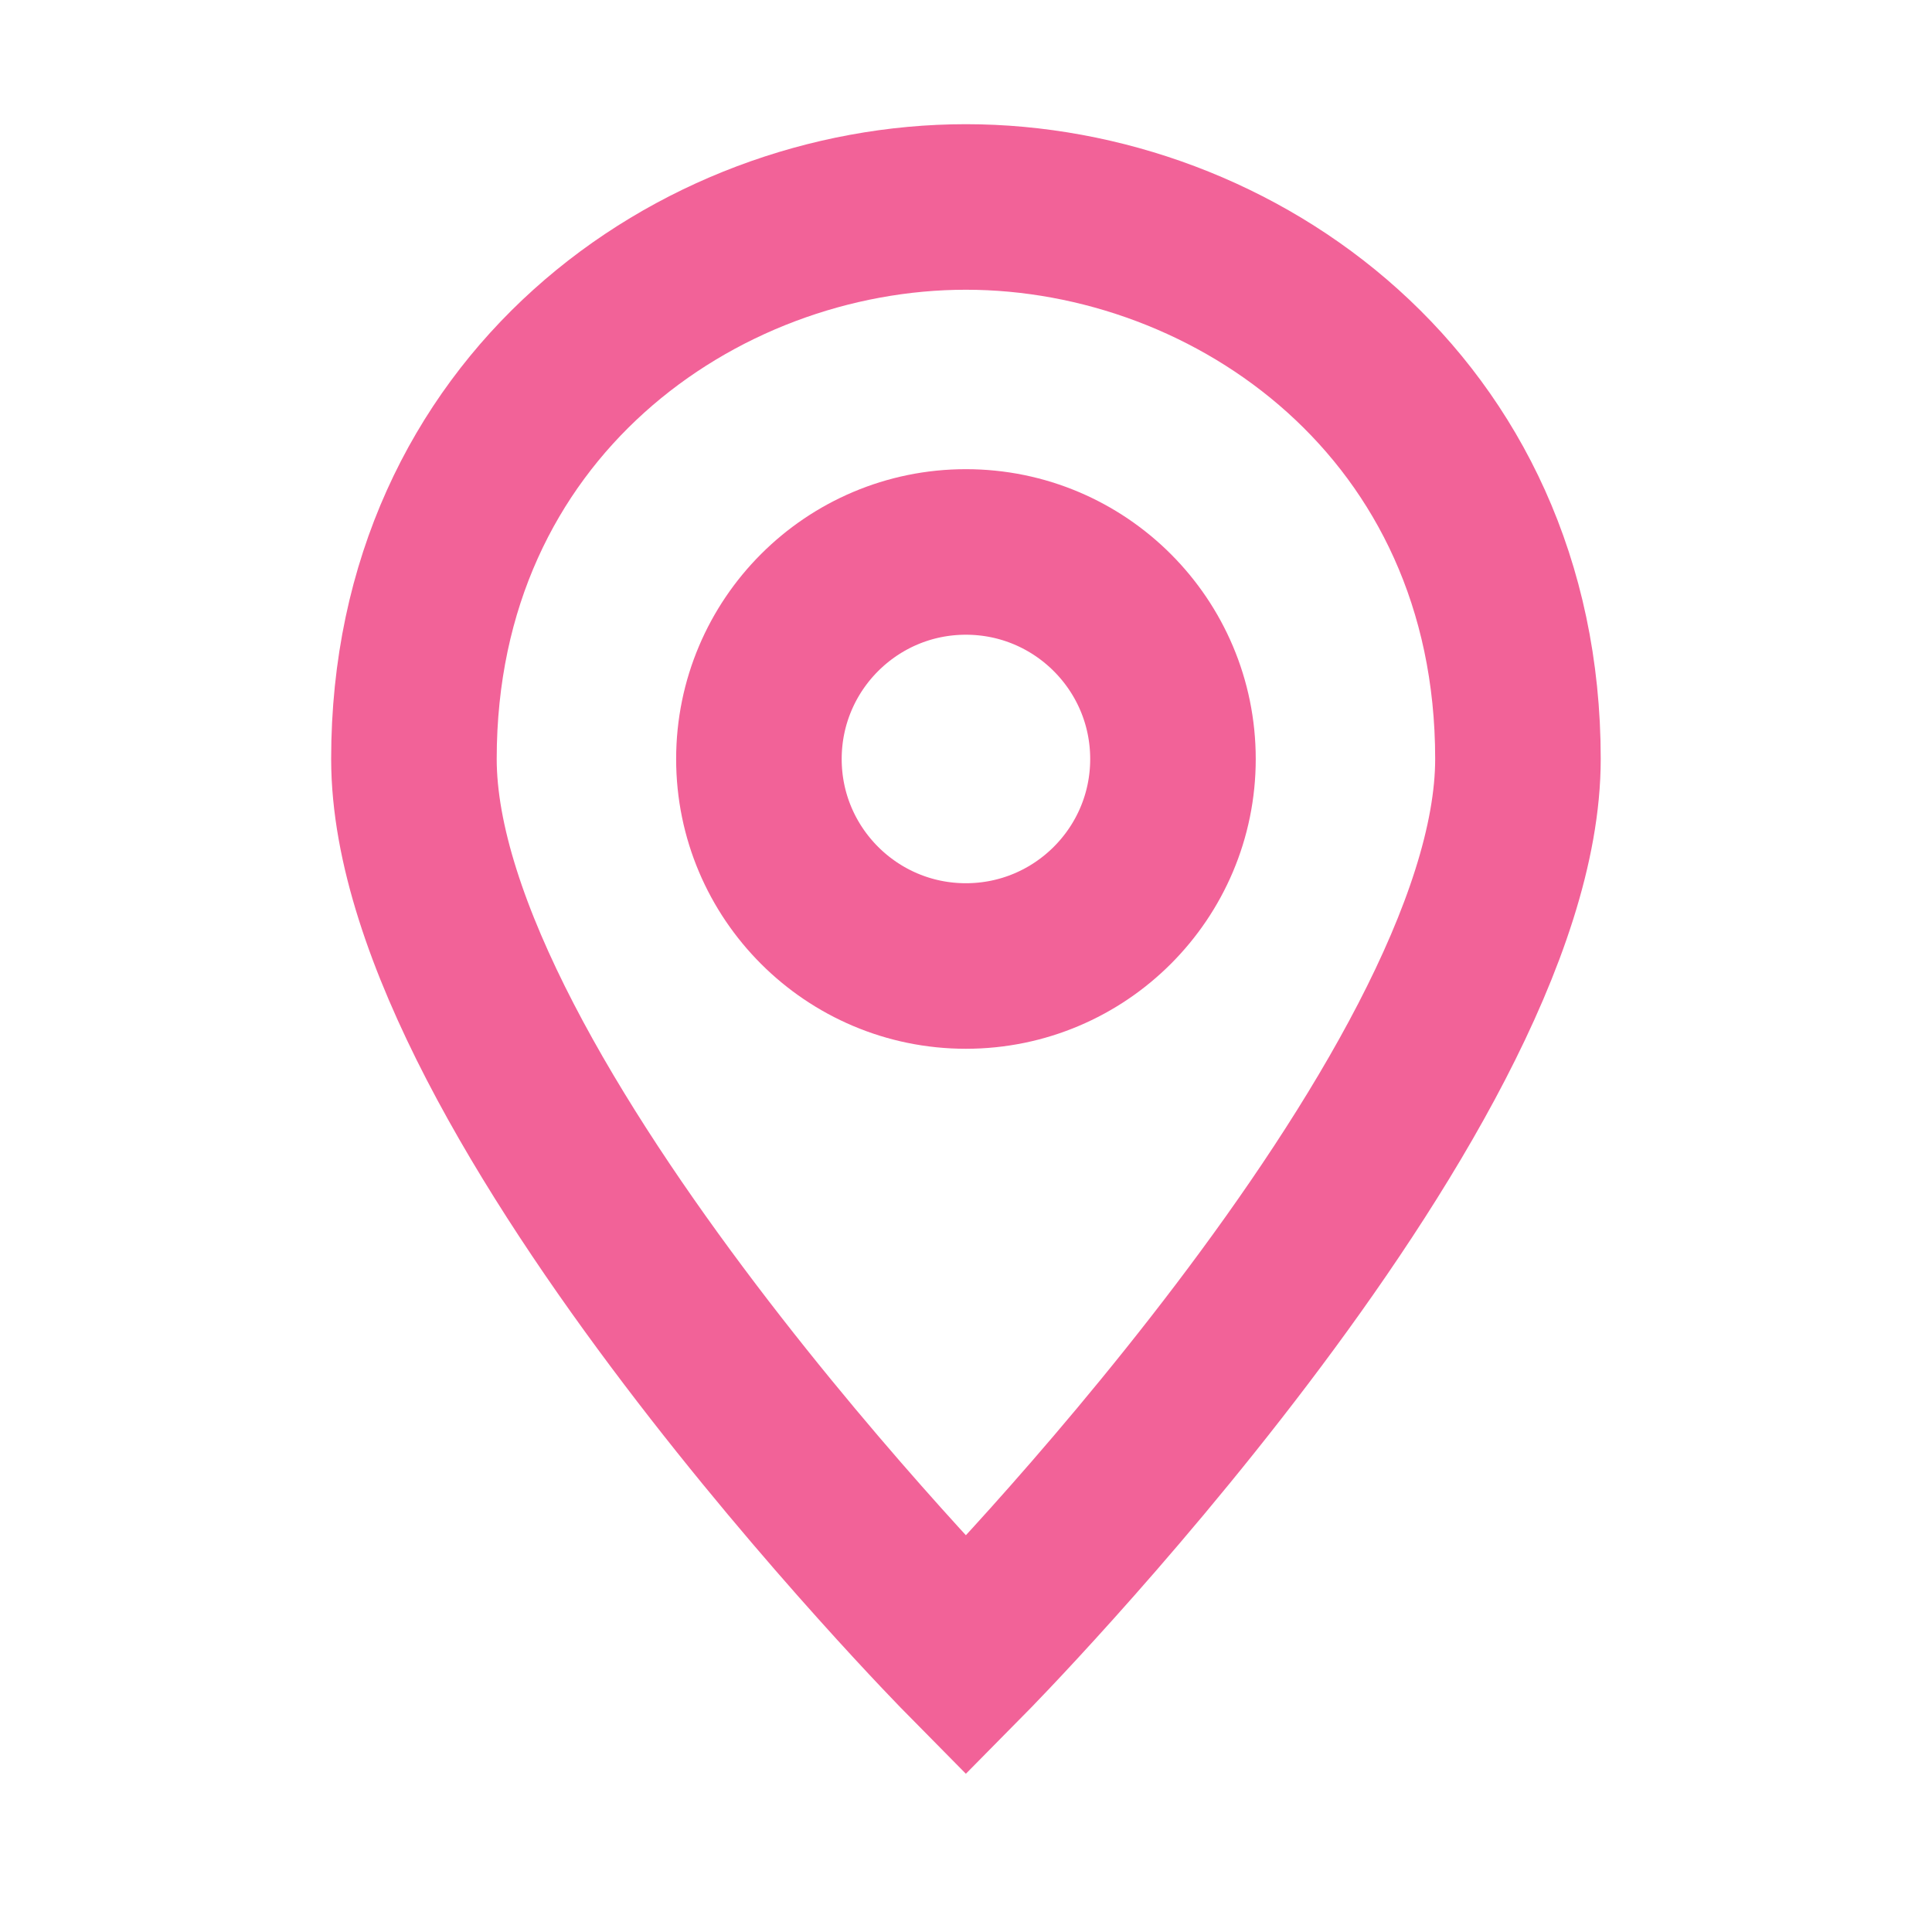 <svg width="16" height="16" viewBox="0 0 16 16" fill="none" xmlns="http://www.w3.org/2000/svg">
<path d="M12.571 6.285C12.571 9.085 7.999 13.714 7.999 13.714C7.999 13.714 3.428 9.085 3.428 6.285C3.428 3.371 5.771 1.714 7.999 1.714C10.228 1.714 12.571 3.371 12.571 6.285Z" stroke="#F26298" stroke-width="1.371" stroke-miterlimit="10" stroke-linecap="square"/>
<path d="M7.999 8C8.946 8 9.714 7.232 9.714 6.286C9.714 5.339 8.946 4.571 7.999 4.571C7.053 4.571 6.285 5.339 6.285 6.286C6.285 7.232 7.053 8 7.999 8Z" stroke="#F26298" stroke-width="1.371" stroke-miterlimit="10" stroke-linecap="square"/>
</svg>
